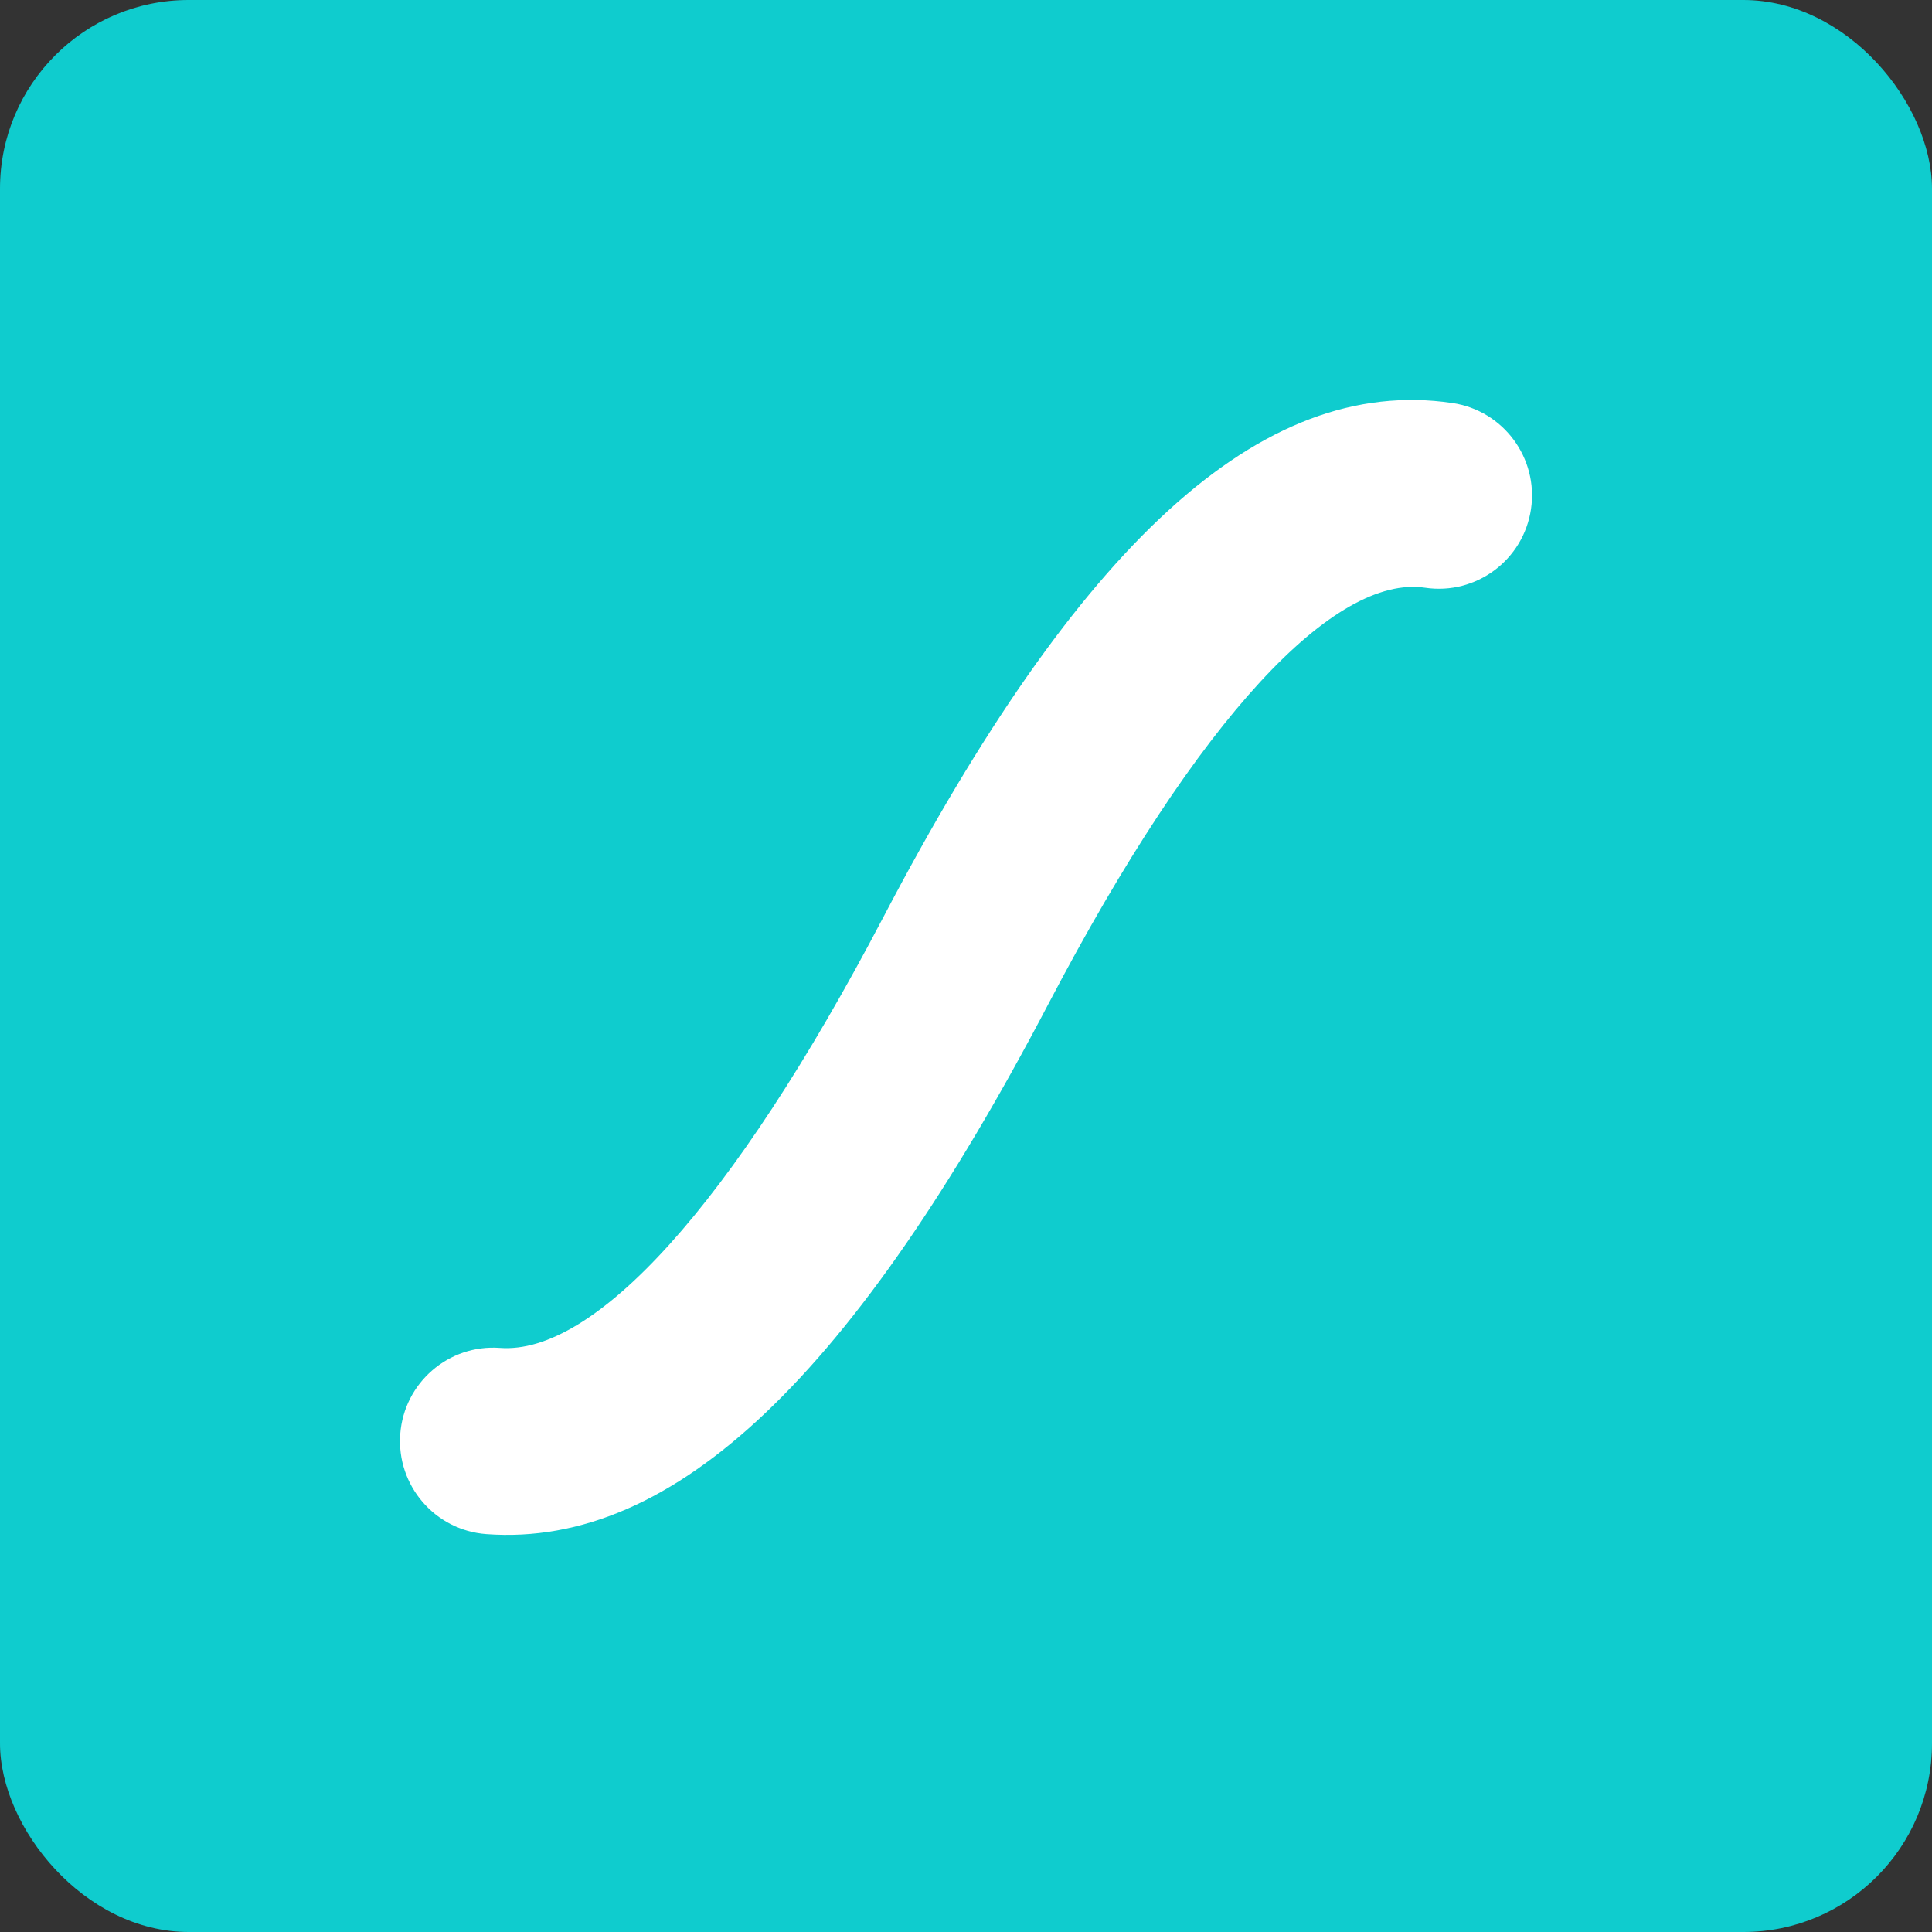 <svg width="256" height="256" title="Lottie Files" viewBox="0 0 256 256" fill="none" xmlns="http://www.w3.org/2000/svg">
<rect x="0" y="0" width="256" height="256" fill="#333333" stroke="none"/>
<rect width="256" height="256" rx="25" fill="#0FCCCE"/>
<path d="M192.456 53.404C199.204 54.404 203.862 60.693 202.866 67.448C201.87 74.206 195.593 78.878 188.842 77.878C176.89 76.107 158.983 94.721 138.935 132.995C113.341 181.856 89.519 205.136 64.439 203.278C57.636 202.775 52.532 196.842 53.034 190.031C53.536 183.22 59.456 178.102 66.26 178.606C78.645 179.523 96.837 160.116 117.064 121.5C142.822 72.326 166.967 49.628 192.456 53.404Z" fill="white"/>
</svg>